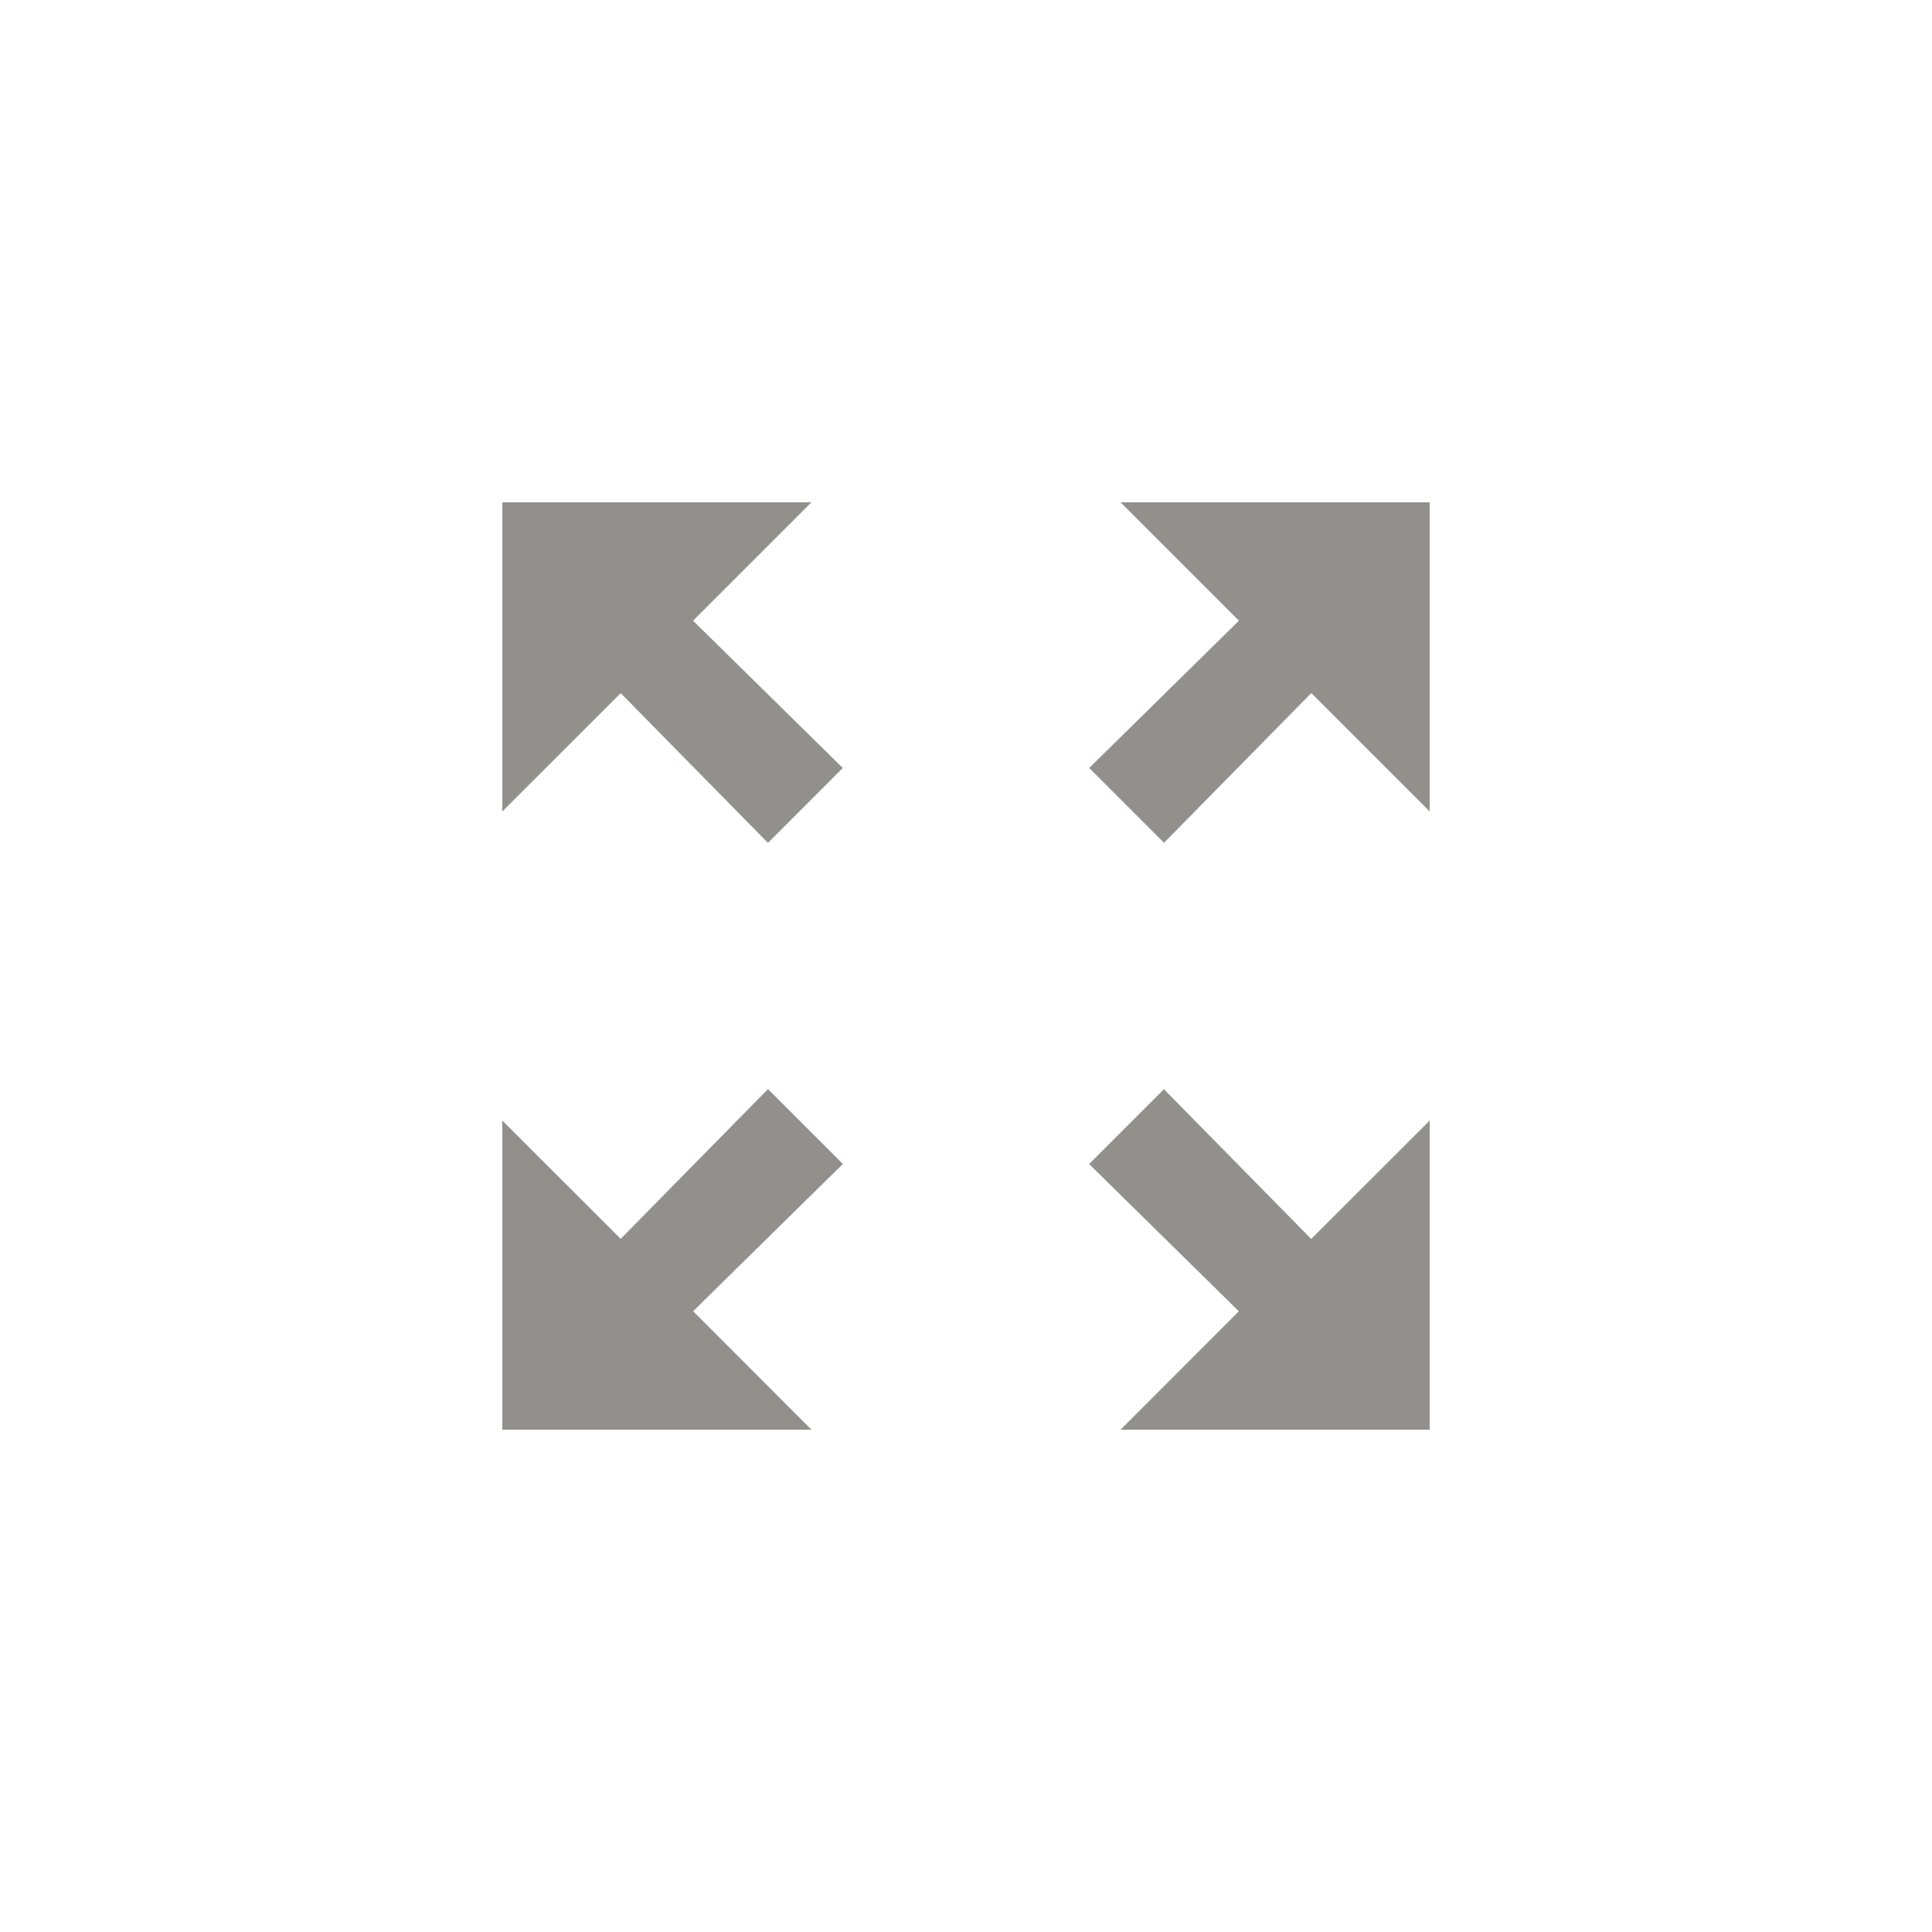 <!-- Generated by IcoMoon.io -->
<svg version="1.1" xmlns="http://www.w3.org/2000/svg" width="40" height="40" viewBox="0 0 40 40">
<title>mt-zoom_out_map</title>
<path fill="#91908d" d="M29.6 23.2v6.4h-6.4l2.449-2.451-3.1-3.049 1.549-1.549 3.049 3.1zM16.8 29.6h-6.4v-6.4l2.451 2.449 3.049-3.1 1.551 1.549-3.1 3.049zM10.4 16.8v-6.4h6.4l-2.451 2.451 3.1 3.049-1.549 1.551-3.049-3.1zM23.2 10.4h6.4v6.4l-2.451-2.451-3.049 3.1-1.549-1.549 3.1-3.049z"></path>
</svg>
